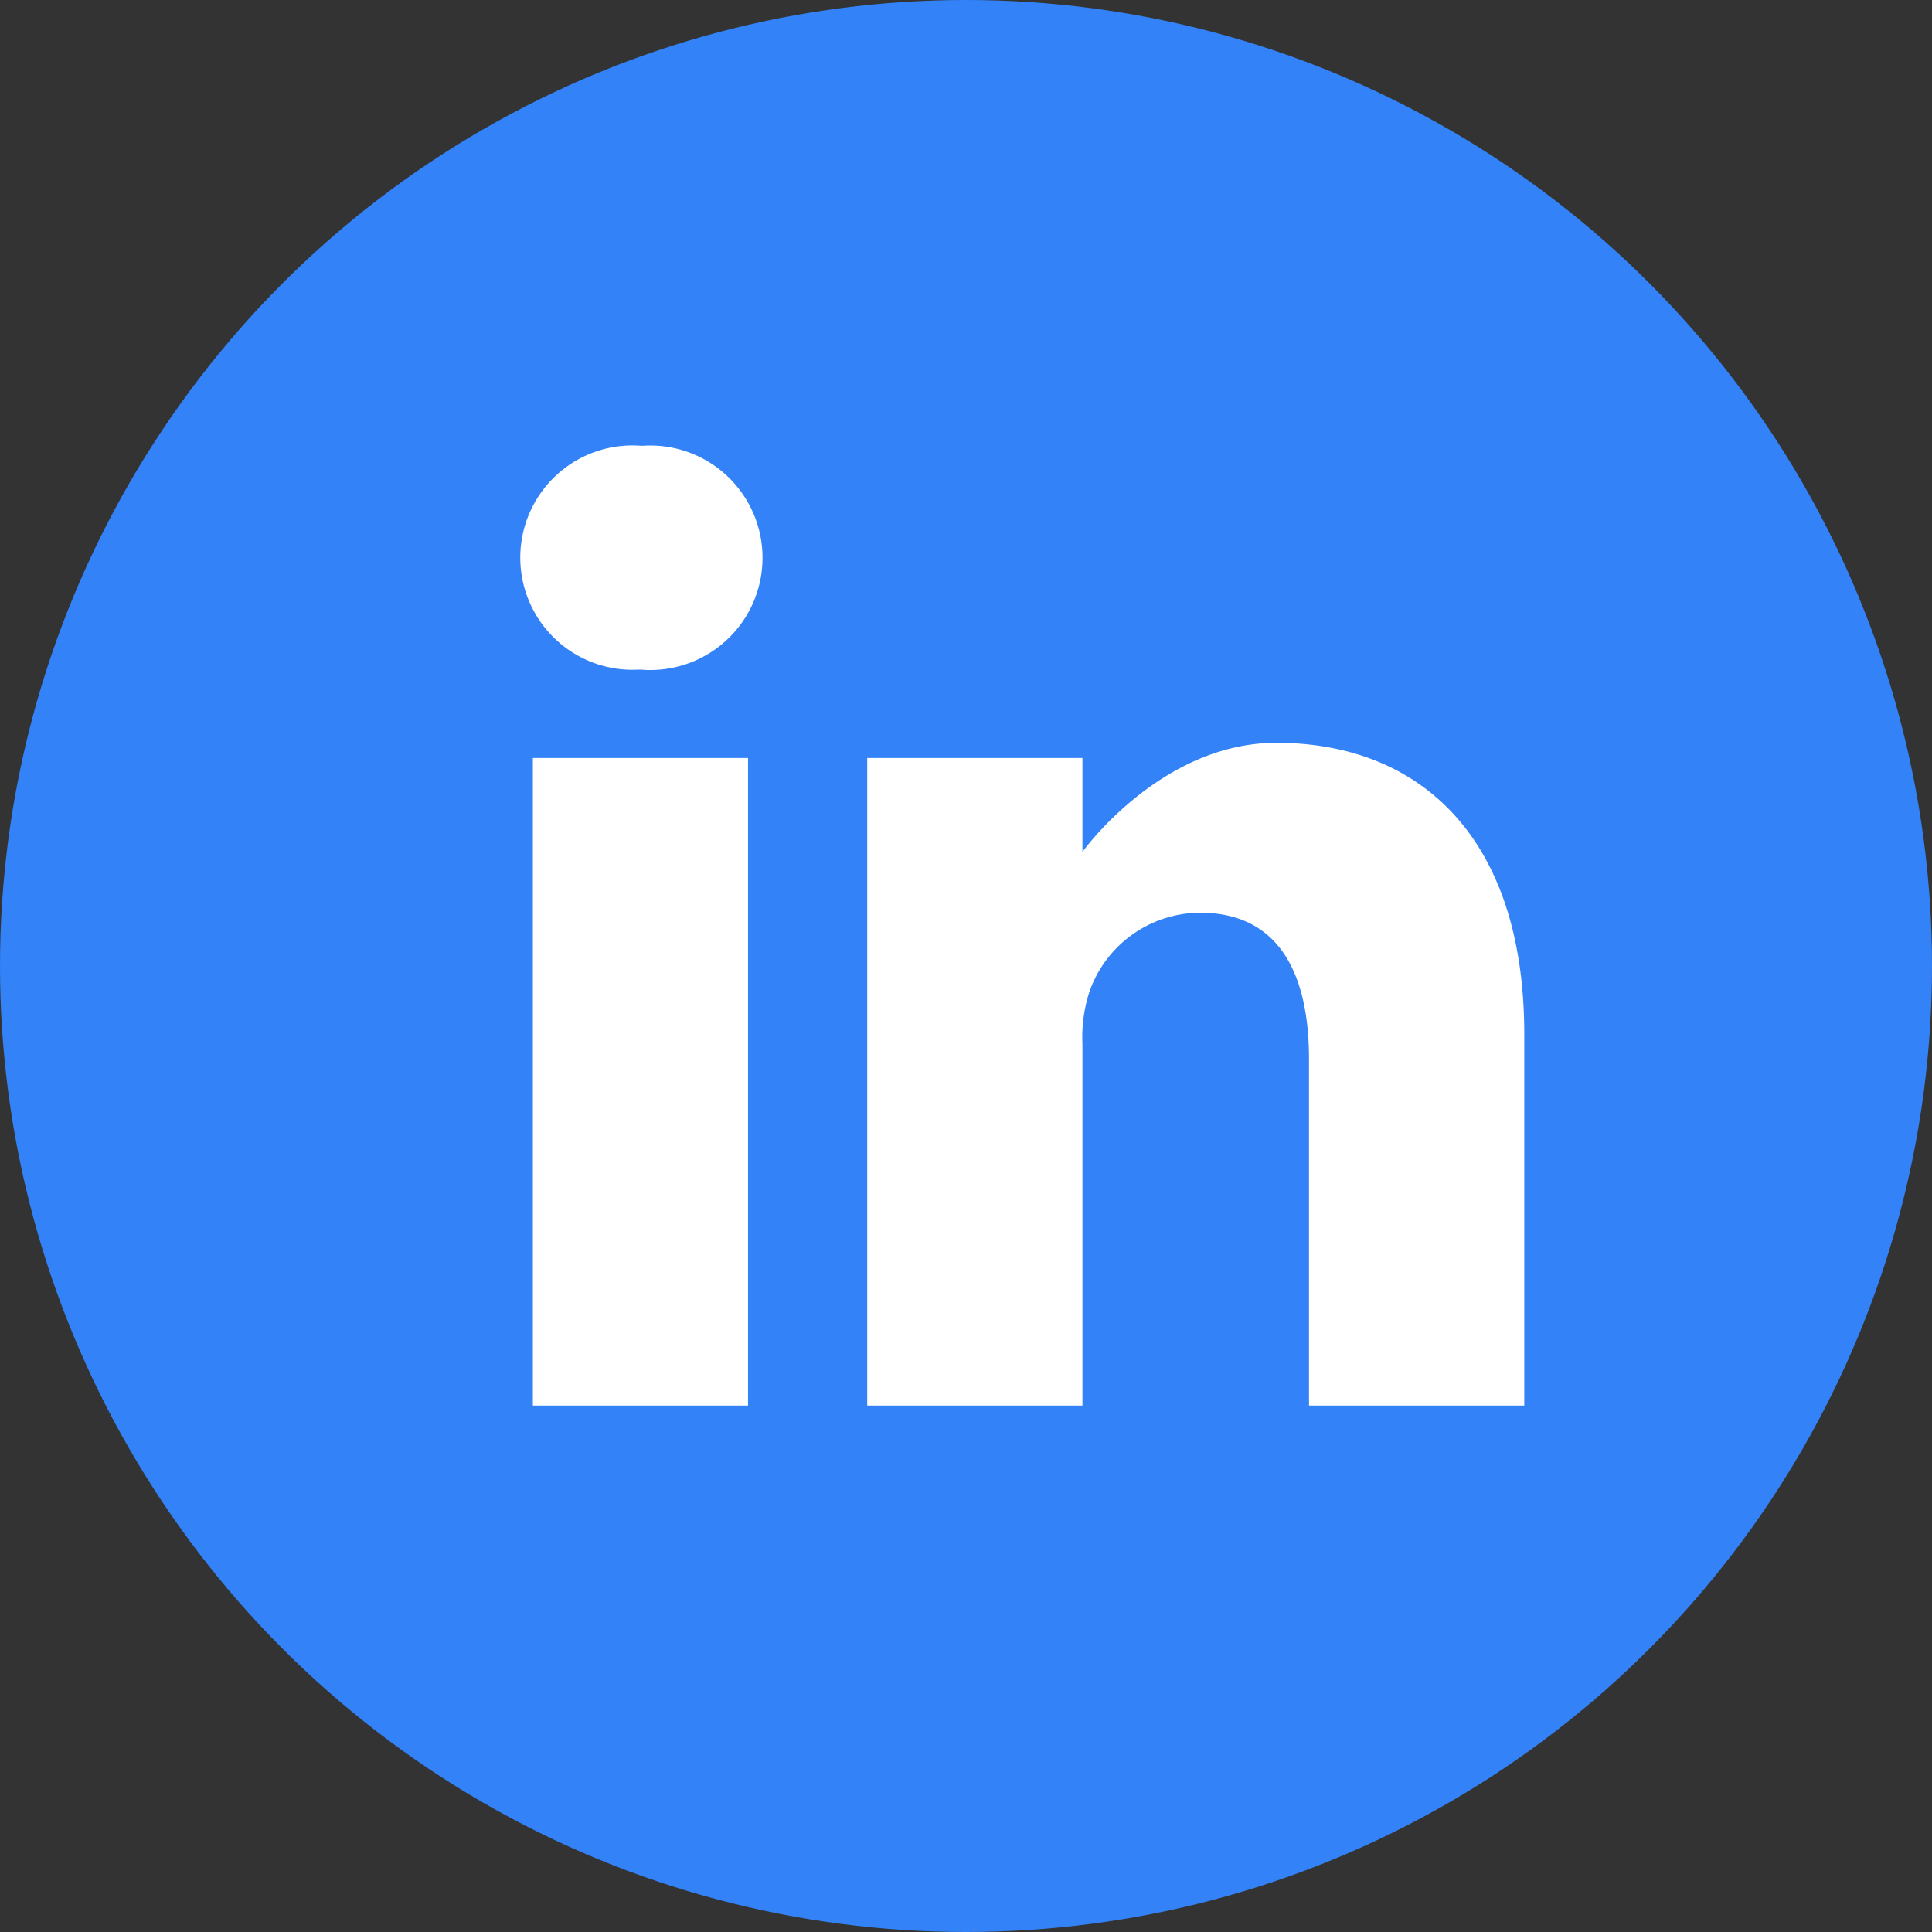 <svg xmlns="http://www.w3.org/2000/svg" width="52" height="52" viewBox="0 0 52 52">
  <rect x="0" y="0" width="52" height="52" fill="#333333" stroke="none"/>
  <g id="Group_197" data-name="Group 197" transform="translate(-253 -409)">
    <g id="linkedin" transform="translate(267 421.668)">
      <circle id="Ellipse_39" data-name="Ellipse 39" cx="26" cy="26" r="26" transform="translate(-14 -12.668)" fill="#3382f7"/>
      <path id="Path_316" data-name="Path 316" d="M3.277-.668A3.019,3.019,0,1,0,3.2,5.354h.038A3.021,3.021,0,1,0,3.277-.668Zm0,0" transform="translate(0)" fill="#fff"/>
      <path id="Path_317" data-name="Path 317" d="M8.109,198.313H13.9v17.429H8.109Zm0,0" transform="translate(-7.767 -190.579)" fill="#fff"/>
      <path id="Path_318" data-name="Path 318" d="M232.229,188.625c-3.125,0-5.221,2.937-5.221,2.937v-2.528h-5.793v17.429h5.793V196.73a3.97,3.97,0,0,1,.191-1.414,3.171,3.171,0,0,1,2.972-2.118c2.1,0,2.935,1.6,2.935,3.941v9.324H238.9v-9.993C238.9,191.116,236.04,188.625,232.229,188.625Zm0,0" transform="translate(-211.874 -181.3)" fill="#fff"/>
    </g>
  </g>
</svg>
